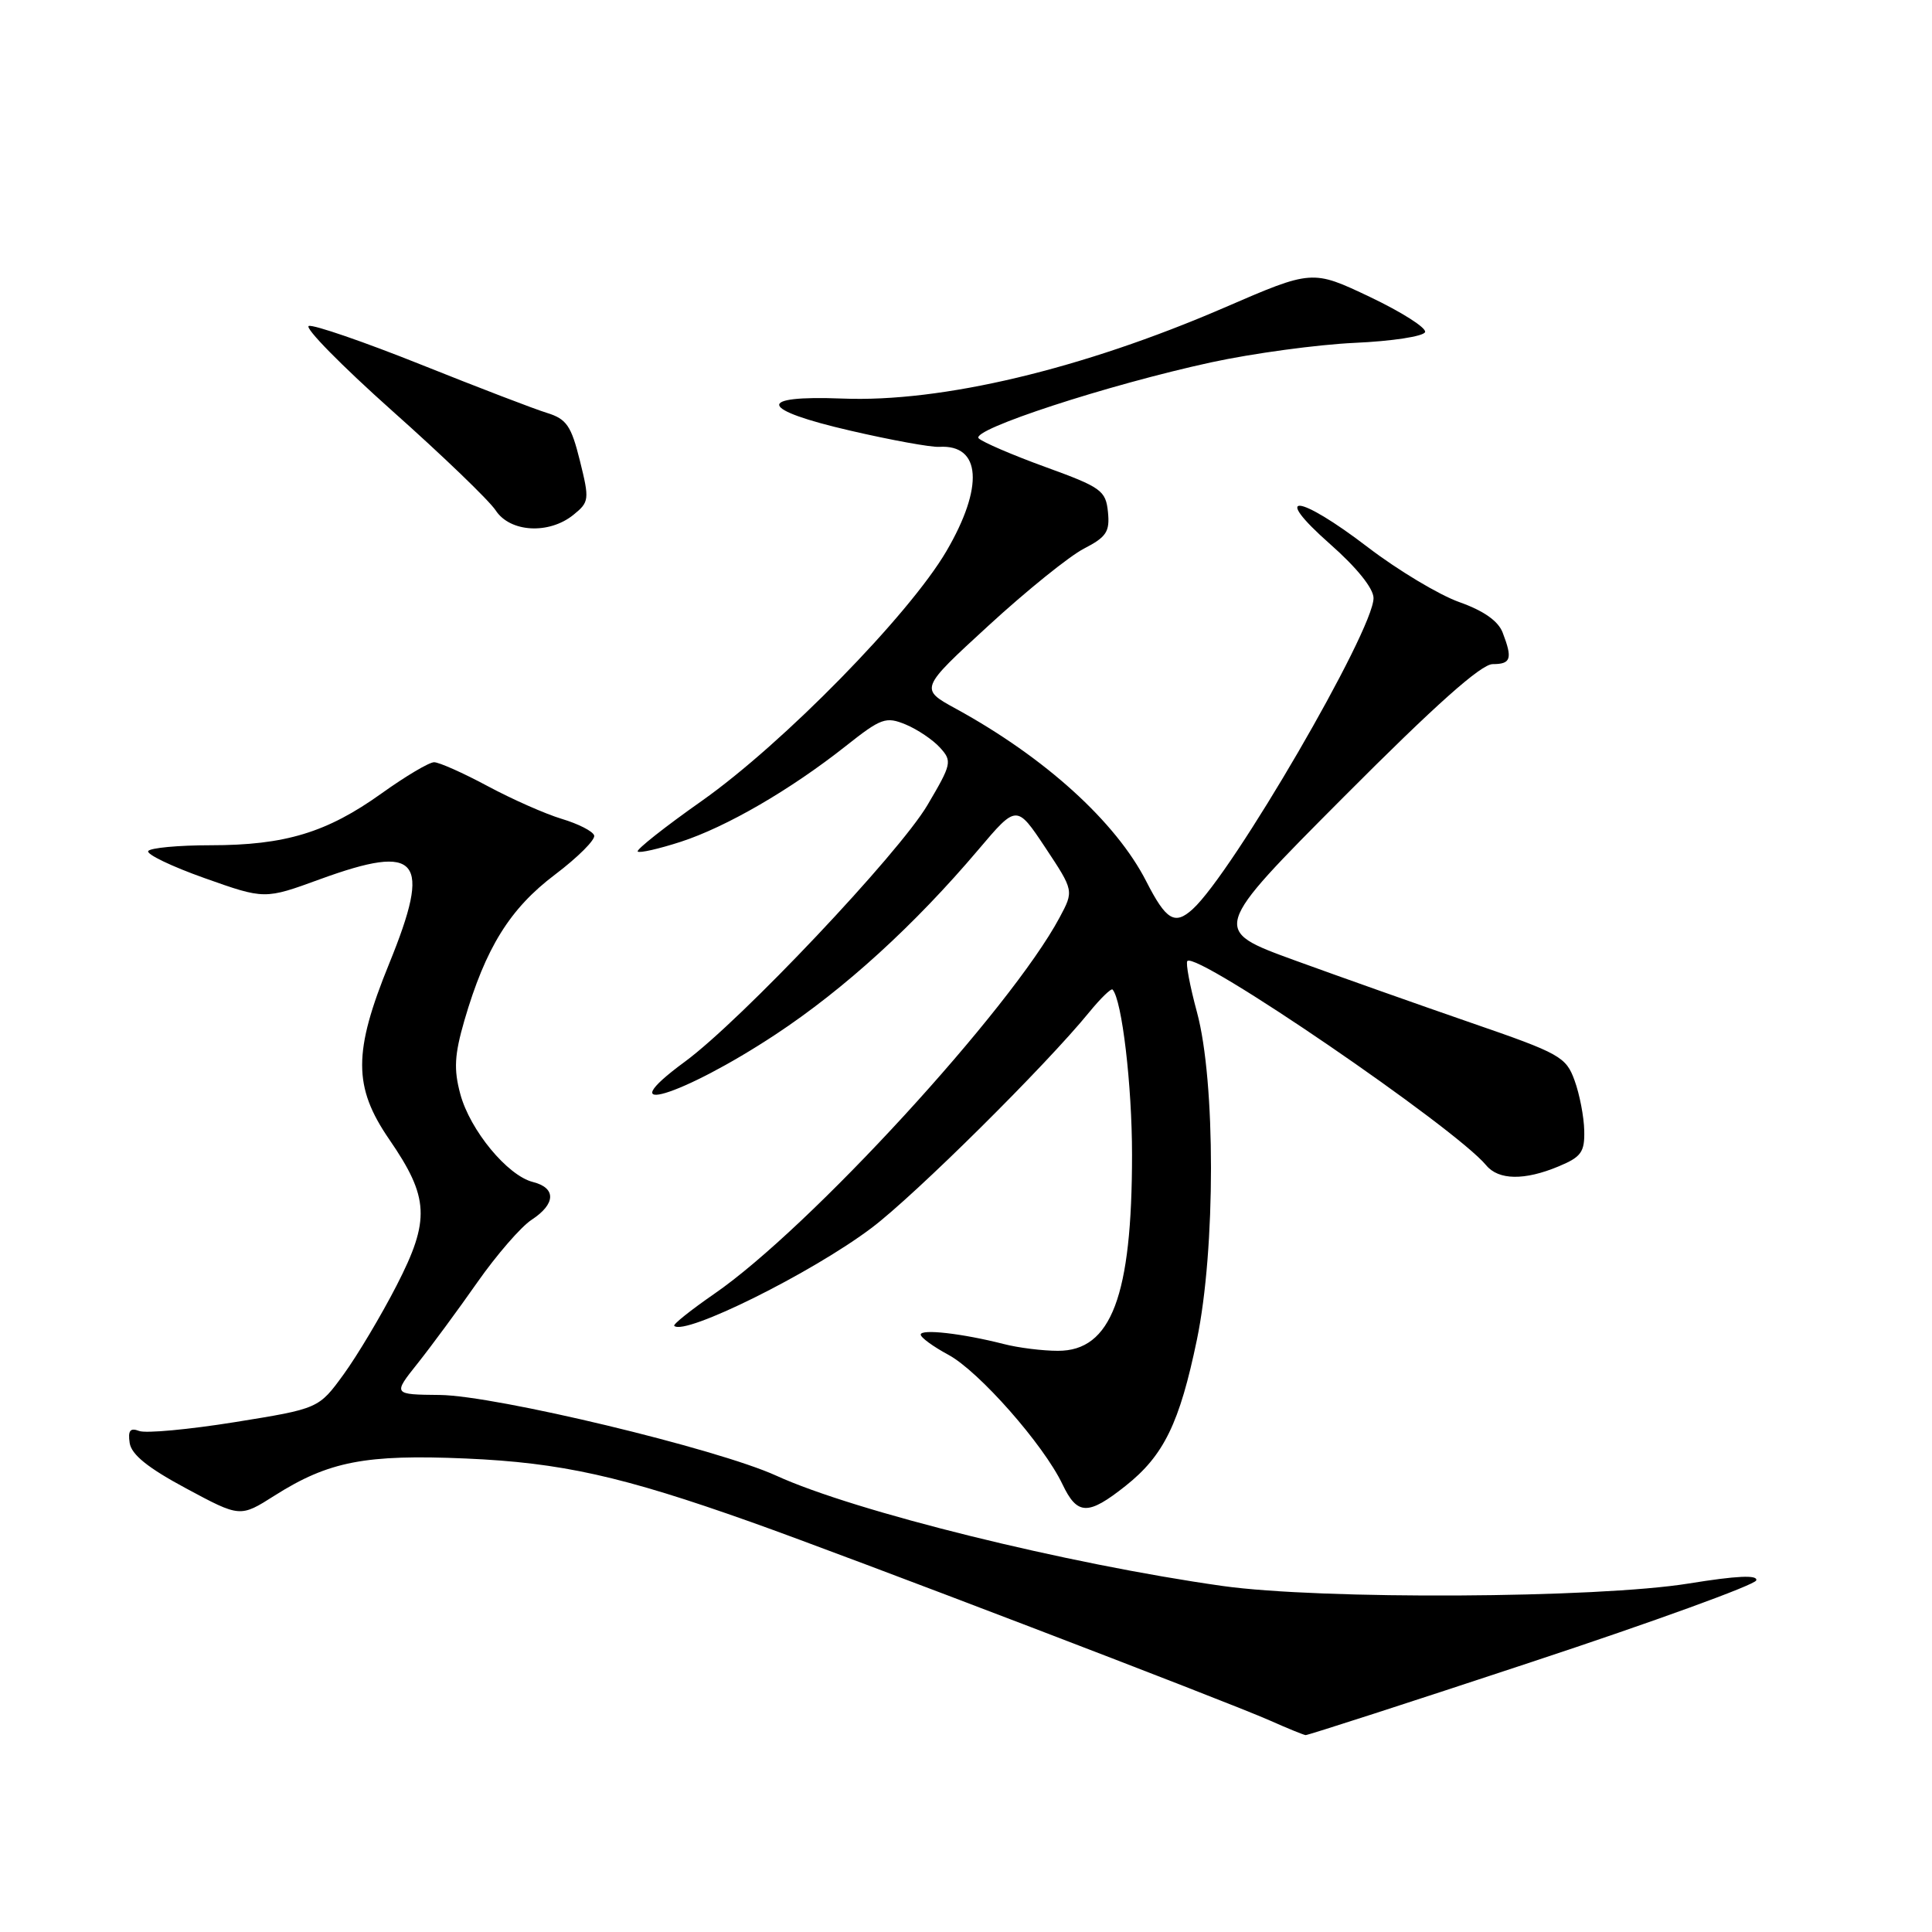<?xml version="1.0" encoding="UTF-8" standalone="no"?>
<!DOCTYPE svg PUBLIC "-//W3C//DTD SVG 1.1//EN" "http://www.w3.org/Graphics/SVG/1.1/DTD/svg11.dtd" >
<svg xmlns="http://www.w3.org/2000/svg" xmlns:xlink="http://www.w3.org/1999/xlink" version="1.1" viewBox="0 0 256 256">
 <g >
 <path fill="currentColor"
d=" M 202.93 220.23 C 219.12 214.88 232.52 210.01 232.71 209.41 C 232.95 208.66 230.14 208.79 223.78 209.82 C 211.63 211.79 175.01 211.98 162.00 210.15 C 141.44 207.25 113.22 200.28 102.85 195.53 C 95.02 191.96 65.68 184.92 58.27 184.84 C 52.05 184.78 52.05 184.78 55.35 180.64 C 57.16 178.36 60.72 173.53 63.26 169.90 C 65.80 166.28 69.03 162.55 70.44 161.63 C 73.65 159.53 73.72 157.40 70.61 156.62 C 67.24 155.77 62.28 149.76 60.99 144.96 C 60.11 141.69 60.22 139.77 61.53 135.23 C 64.34 125.59 67.56 120.40 73.54 115.89 C 76.58 113.59 78.92 111.25 78.73 110.70 C 78.55 110.14 76.62 109.16 74.45 108.51 C 72.28 107.86 67.85 105.90 64.61 104.16 C 61.37 102.42 58.18 101.00 57.52 101.00 C 56.86 101.00 53.73 102.86 50.56 105.13 C 43.31 110.32 37.77 112.00 27.90 112.00 C 23.62 112.00 19.90 112.35 19.64 112.77 C 19.38 113.19 22.75 114.81 27.12 116.36 C 35.07 119.18 35.07 119.18 42.41 116.50 C 55.56 111.71 57.24 113.76 51.57 127.68 C 46.79 139.41 46.79 144.01 51.58 150.98 C 56.87 158.68 57.02 161.64 52.56 170.32 C 50.52 174.29 47.36 179.59 45.54 182.10 C 42.23 186.65 42.23 186.65 31.12 188.44 C 25.01 189.42 19.30 189.95 18.44 189.61 C 17.25 189.16 16.94 189.55 17.18 191.19 C 17.41 192.74 19.59 194.50 24.66 197.22 C 31.82 201.07 31.82 201.07 36.39 198.17 C 43.55 193.63 48.44 192.69 61.73 193.26 C 74.37 193.81 82.38 195.59 99.50 201.67 C 112.15 206.16 162.60 225.46 168.25 227.97 C 170.59 229.01 172.72 229.88 173.00 229.91 C 173.28 229.94 186.74 225.59 202.93 220.23 Z  M 149.14 196.89 C 154.21 192.87 156.30 188.59 158.60 177.50 C 161.08 165.55 161.08 143.28 158.61 134.14 C 157.66 130.64 157.09 127.58 157.33 127.34 C 158.62 126.05 192.76 149.39 196.93 154.41 C 198.57 156.39 202.01 156.44 206.53 154.55 C 209.53 153.30 209.99 152.65 209.92 149.80 C 209.88 147.99 209.31 145.00 208.64 143.17 C 207.51 140.04 206.72 139.59 194.97 135.54 C 188.11 133.17 177.55 129.43 171.50 127.23 C 160.50 123.22 160.50 123.22 178.04 105.61 C 190.20 93.40 196.26 88.00 197.79 88.00 C 200.22 88.00 200.44 87.28 199.11 83.82 C 198.52 82.28 196.58 80.92 193.36 79.78 C 190.69 78.83 185.25 75.57 181.27 72.53 C 171.97 65.41 168.31 65.09 176.25 72.10 C 179.78 75.21 182.00 77.97 182.00 79.25 C 182.00 83.56 163.32 115.69 158.02 120.48 C 155.66 122.62 154.52 121.94 151.89 116.79 C 147.86 108.89 138.46 100.37 126.68 93.92 C 121.85 91.28 121.85 91.28 130.99 82.89 C 136.02 78.27 141.70 73.69 143.62 72.70 C 146.62 71.15 147.07 70.45 146.81 67.84 C 146.52 65.00 145.93 64.57 138.55 61.89 C 134.17 60.30 130.18 58.58 129.68 58.08 C 128.55 56.95 146.78 50.99 160.50 48.01 C 166.00 46.82 174.55 45.66 179.50 45.43 C 184.44 45.21 188.64 44.57 188.83 44.00 C 189.02 43.44 185.73 41.35 181.53 39.35 C 173.88 35.72 173.88 35.72 162.19 40.78 C 143.38 48.91 124.77 53.34 111.59 52.81 C 100.05 52.36 100.54 54.27 112.70 57.07 C 118.09 58.32 123.38 59.28 124.45 59.21 C 130.01 58.87 130.39 64.51 125.40 73.04 C 120.45 81.49 103.78 98.50 93.01 106.11 C 88.09 109.57 84.27 112.60 84.50 112.83 C 84.73 113.07 87.30 112.48 90.21 111.54 C 96.26 109.57 104.73 104.66 112.09 98.84 C 116.76 95.14 117.39 94.92 120.01 96.00 C 121.57 96.65 123.62 98.03 124.56 99.07 C 126.19 100.86 126.10 101.24 122.89 106.68 C 119.09 113.11 98.17 135.23 90.75 140.68 C 80.40 148.28 90.30 145.30 102.77 137.07 C 111.91 131.03 121.17 122.59 129.67 112.55 C 134.71 106.60 134.71 106.60 138.51 112.31 C 142.30 118.03 142.30 118.03 140.40 121.58 C 133.91 133.72 107.27 162.75 94.63 171.45 C 91.54 173.59 89.15 175.49 89.34 175.68 C 90.71 177.04 107.59 168.67 115.51 162.69 C 121.26 158.35 138.59 141.17 144.33 134.12 C 145.84 132.27 147.24 130.92 147.42 131.12 C 148.67 132.50 150.00 143.80 150.00 153.00 C 150.00 171.73 147.25 179.01 140.18 178.99 C 138.15 178.99 134.93 178.59 133.00 178.09 C 127.51 176.69 122.00 176.06 122.00 176.84 C 122.00 177.23 123.65 178.43 125.67 179.52 C 129.71 181.70 138.28 191.42 140.78 196.67 C 142.75 200.80 144.16 200.84 149.14 196.89 Z  M 75.98 68.22 C 78.08 66.52 78.12 66.21 76.84 61.05 C 75.69 56.42 75.07 55.52 72.50 54.72 C 70.85 54.22 63.33 51.33 55.78 48.31 C 48.23 45.29 41.54 42.99 40.92 43.19 C 40.29 43.40 45.26 48.45 51.95 54.42 C 58.65 60.38 64.82 66.32 65.68 67.63 C 67.59 70.55 72.74 70.84 75.98 68.22 Z "/>
</g>
</svg>